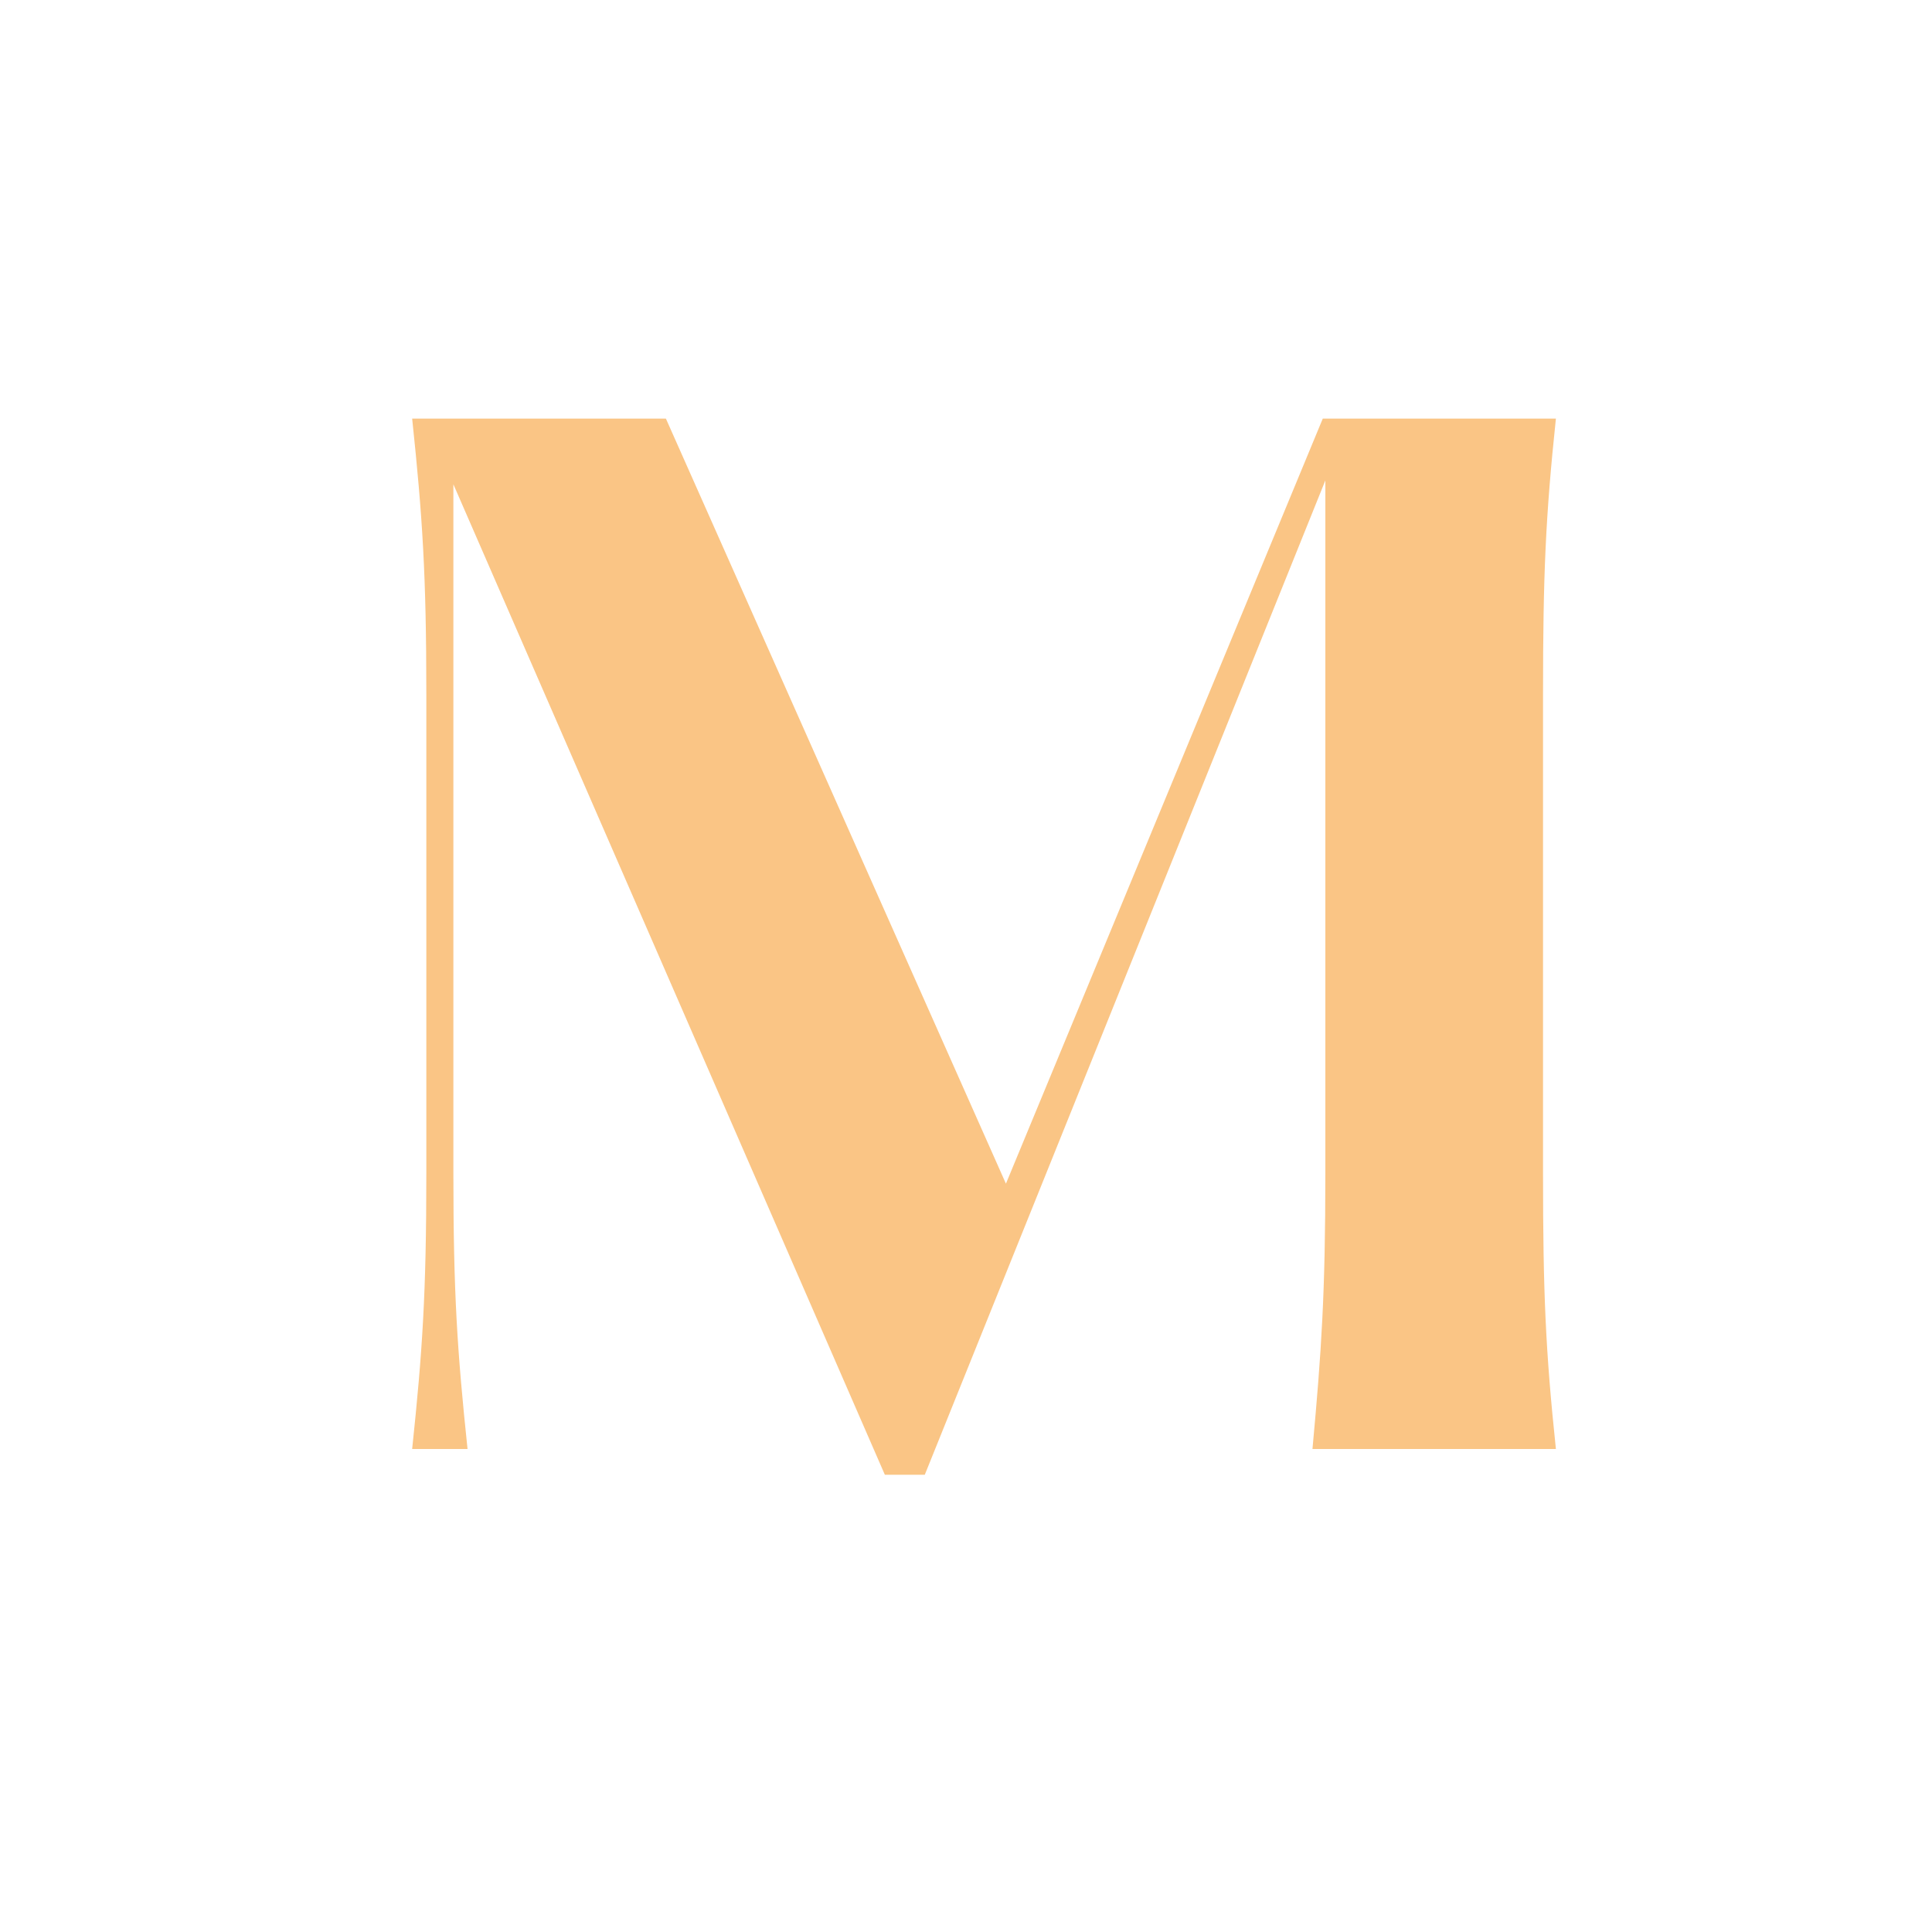 <svg width="24" height="24" viewBox="0 0 24 24" fill="none" xmlns="http://www.w3.org/2000/svg">
<path d="M5.12 18H5.808C5.68 16.784 5.632 16.064 5.632 14.576V6.016L10.992 18.32H11.488L16.464 5.968V14.576C16.464 16.064 16.416 16.784 16.304 18H19.328C19.2 16.784 19.168 16.064 19.168 14.576V8.624C19.168 7.136 19.2 6.416 19.328 5.2H16.432L12.496 14.704L8.272 5.2H5.12C5.248 6.416 5.296 7.136 5.296 8.624V14.576C5.296 16.064 5.248 16.784 5.12 18Z" fill="#FAC585"/>
</svg>
